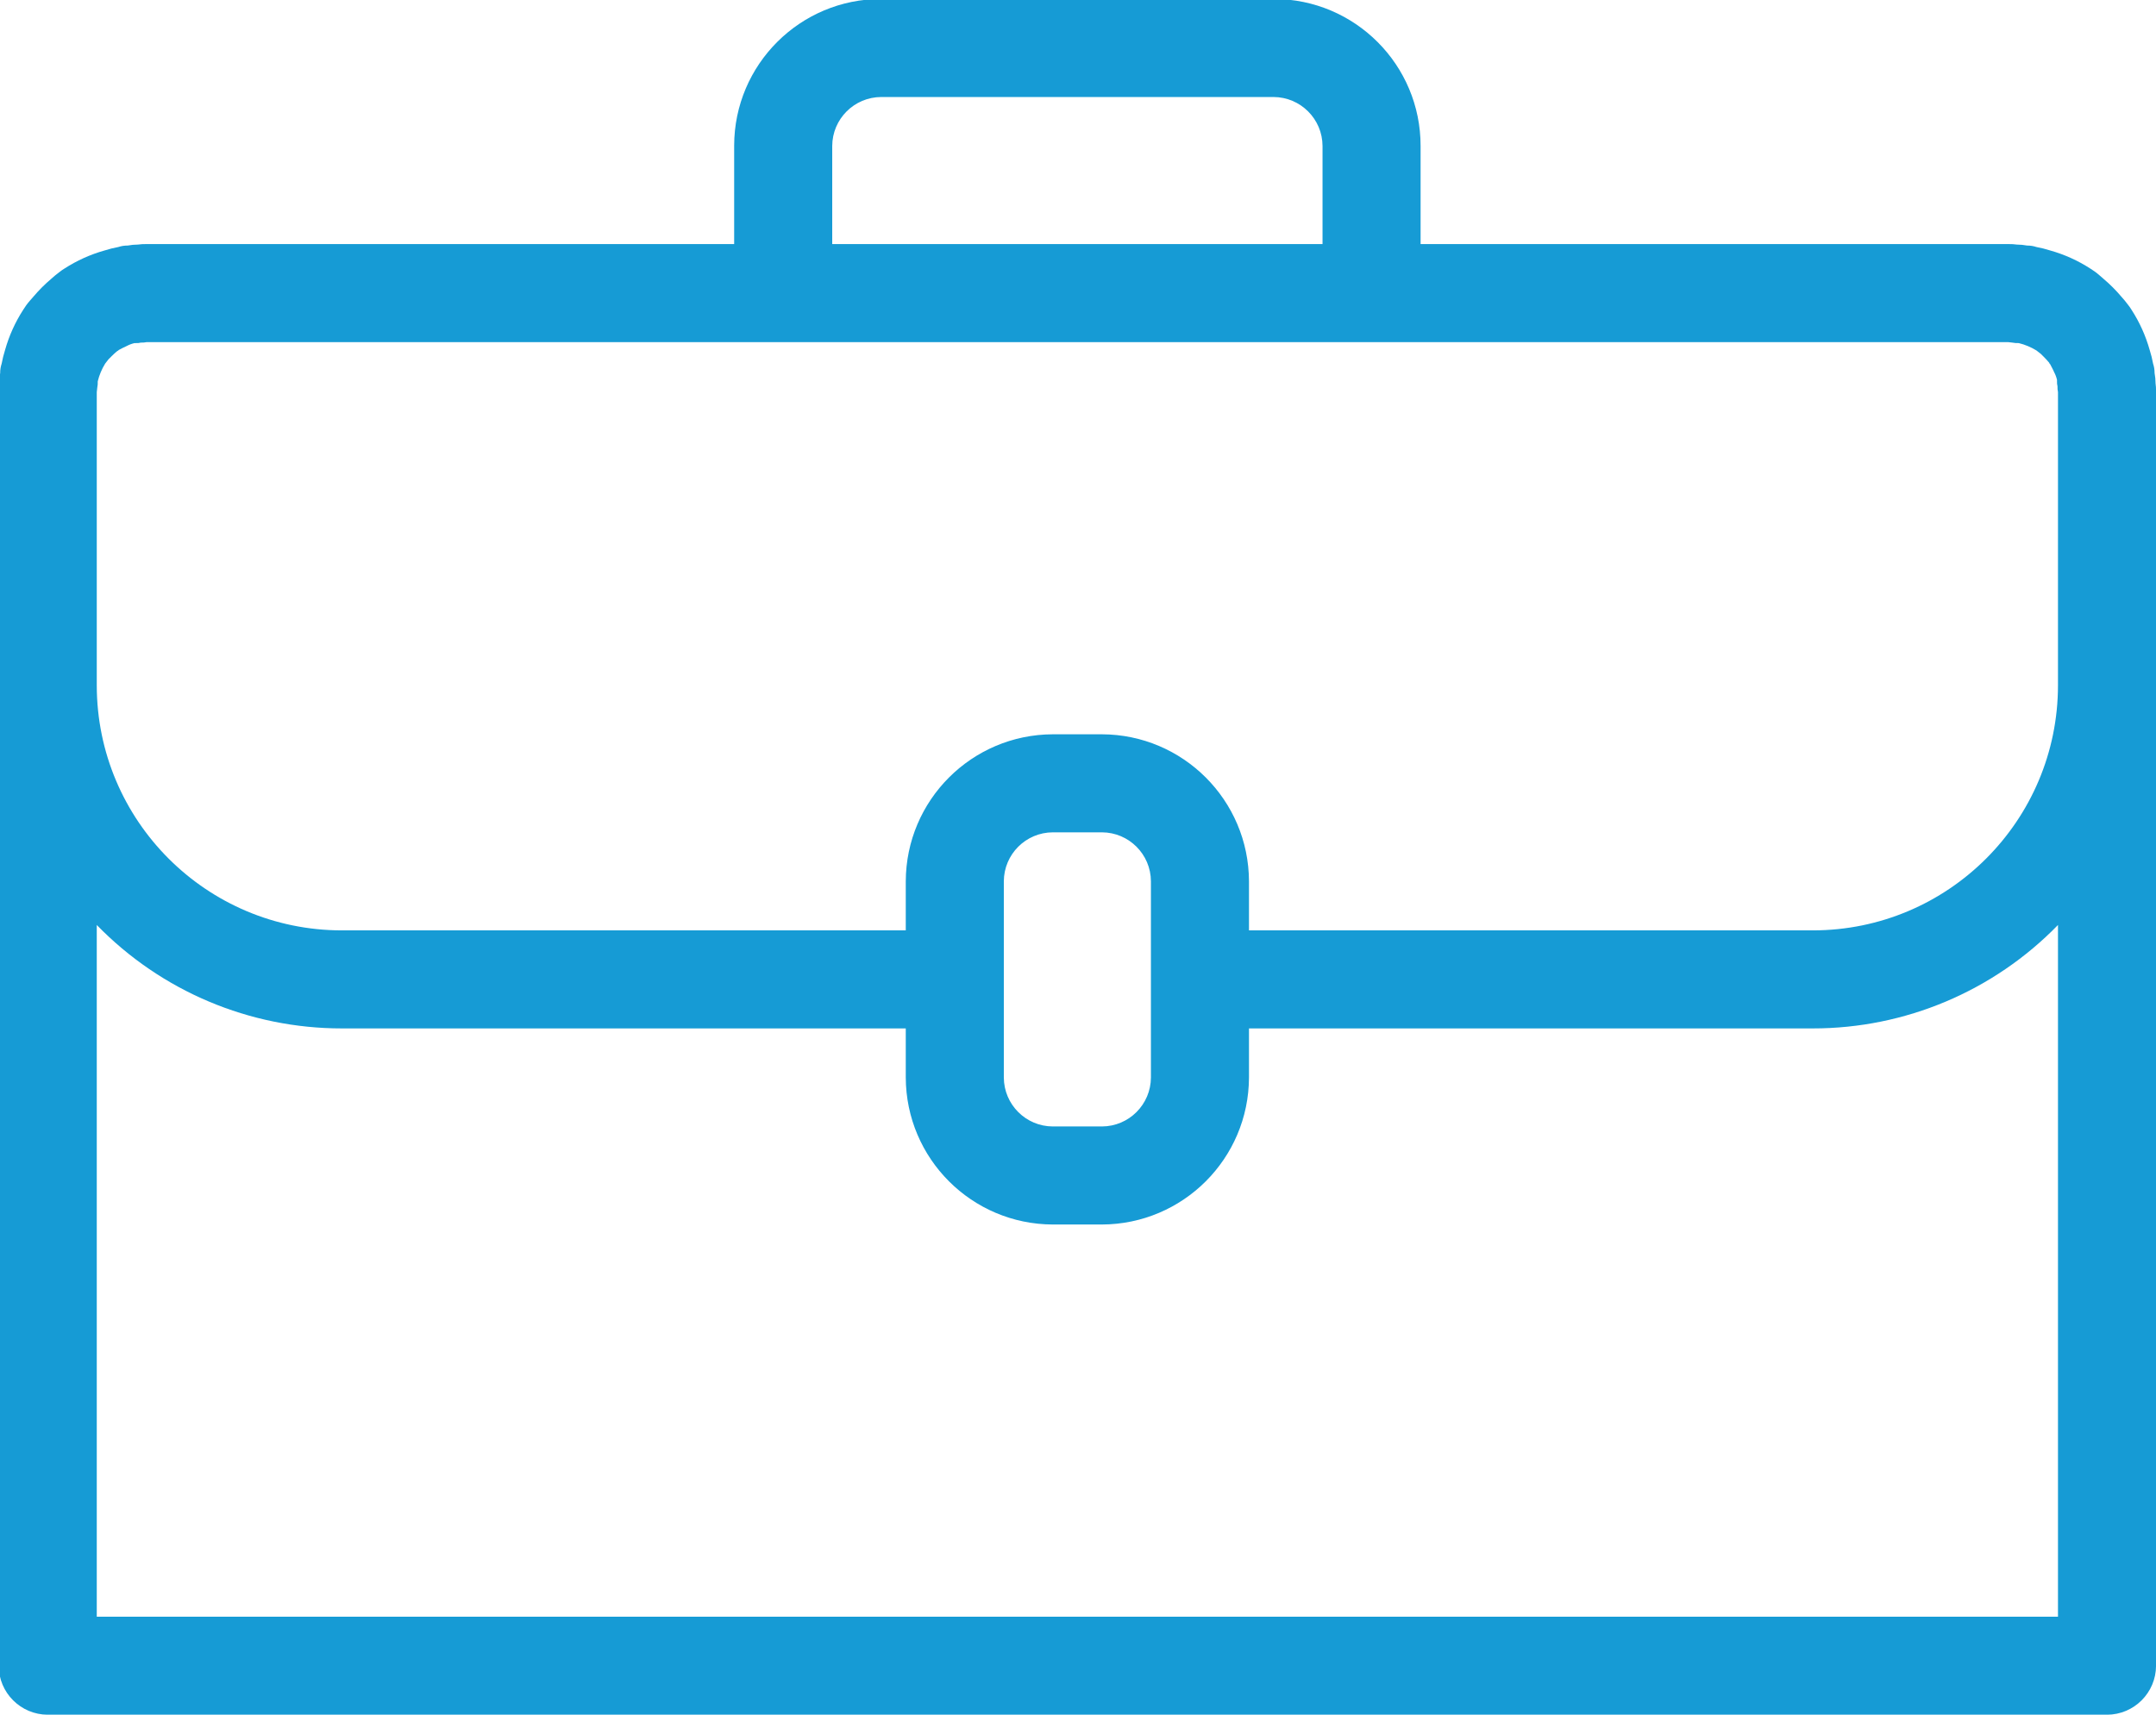 <?xml version="1.0" encoding="UTF-8" standalone="no"?>
<!-- Created with Inkscape (http://www.inkscape.org/) -->

<svg
   xmlns:dc="http://purl.org/dc/elements/1.1/"
   xmlns:cc="http://creativecommons.org/ns#"
   xmlns:rdf="http://www.w3.org/1999/02/22-rdf-syntax-ns#"
   xmlns:svg="http://www.w3.org/2000/svg"
   xmlns="http://www.w3.org/2000/svg"
   xmlns:sodipodi="http://sodipodi.sourceforge.net/DTD/sodipodi-0.dtd"
   xmlns:inkscape="http://www.inkscape.org/namespaces/inkscape"
   width="63.877mm"
   height="50.811mm"
   viewBox="0 0 63.877 50.811"
   version="1.1"
   id="svg5175"
   inkscape:version="0.92.3 (unknown)"
   sodipodi:docname="work.svg">
  <defs
     id="defs5169" />
  <sodipodi:namedview
     id="base"
     pagecolor="#ffffff"
     bordercolor="#666666"
     borderopacity="1.0"
     inkscape:pageopacity="0.0"
     inkscape:pageshadow="2"
     inkscape:zoom="0.35"
     inkscape:cx="123.56918"
     inkscape:cy="44.591424"
     inkscape:document-units="mm"
     inkscape:current-layer="layer1"
     showgrid="false"
     inkscape:window-width="1366"
     inkscape:window-height="711"
     inkscape:window-x="0"
     inkscape:window-y="0"
     inkscape:window-maximized="1" />
  <g
     inkscape:label="Layer 1"
     inkscape:groupmode="layer"
     id="layer1"
     transform="translate(-73.139,-109.821)">
    <g
       id="g378"
       transform="matrix(0.353,0,0,-0.353,134.112,157.728)">
      <path
         d="m 0,0 h -164.606 v 58.065 c 5.403,-5.555 12.825,-8.688 20.575,-8.683 h 47.325 v -4.115 c 0.02,-6.81 5.535,-12.326 12.345,-12.346 h 4.115 c 6.81,0.02 12.326,5.536 12.346,12.346 v 4.115 h 47.324 C -12.826,49.377 -5.404,52.51 0,58.065 Z m -88.476,61.727 c 0.007,2.27 1.845,4.109 4.115,4.116 h 4.115 c 2.27,-0.007 4.109,-1.846 4.116,-4.116 v -16.46 c -0.007,-2.27 -1.846,-4.109 -4.116,-4.115 h -4.115 c -2.27,0.006 -4.108,1.845 -4.115,4.115 z m -76.13,41.07 c 0,0.123 0.041,0.247 0.041,0.37 0.035,0.176 0.049,0.356 0.041,0.535 0.127,0.523 0.335,1.023 0.617,1.481 0.082,0.124 0.205,0.247 0.288,0.371 l 0.124,0.123 0.123,0.124 c 0.157,0.159 0.321,0.31 0.493,0.452 0.041,0 0.083,0.042 0.124,0.083 0.247,0.123 0.453,0.247 0.658,0.329 0.208,0.111 0.429,0.194 0.659,0.247 h 0.123 c 0.139,-0.007 0.278,0.007 0.412,0.041 0.166,-0.007 0.332,0.007 0.494,0.041 H -4.198 c 0.124,0 0.248,-0.041 0.371,-0.041 0.176,-0.036 0.356,-0.049 0.535,-0.041 0.523,-0.127 1.023,-0.336 1.482,-0.617 0.123,-0.083 0.246,-0.206 0.37,-0.288 l 0.123,-0.124 0.124,-0.123 c 0.159,-0.157 0.31,-0.322 0.453,-0.494 0,-0.041 0.041,-0.083 0.082,-0.124 0.123,-0.247 0.247,-0.452 0.329,-0.658 0.111,-0.208 0.194,-0.429 0.247,-0.659 v -0.123 c -0.007,-0.138 0.007,-0.277 0.041,-0.411 -0.007,-0.166 0.007,-0.332 0.041,-0.494 L 0,78.188 C -0.004,66.826 -9.214,57.616 -20.576,57.612 H -67.9 v 4.115 c -0.02,6.81 -5.536,12.326 -12.346,12.346 h -4.115 c -6.81,-0.02 -12.325,-5.536 -12.345,-12.346 v -4.115 h -47.325 c -11.362,0.004 -20.571,9.214 -20.575,20.576 z m 61.727,20.658 c 0.007,2.27 1.845,4.108 4.115,4.115 h 32.921 c 2.27,-0.007 4.109,-1.845 4.116,-4.115 v -8.231 h -41.152 z M 8.189,103.537 c -10e-4,0.29 -0.028,0.58 -0.082,0.865 0.002,0.265 -0.039,0.53 -0.124,0.781 -0.071,0.39 -0.167,0.775 -0.287,1.153 -0.336,1.195 -0.849,2.332 -1.523,3.374 -0.086,0.144 -0.183,0.281 -0.288,0.412 -0.18,0.243 -0.372,0.476 -0.576,0.699 -0.452,0.534 -0.948,1.03 -1.482,1.482 -0.247,0.205 -0.452,0.411 -0.74,0.617 l -0.371,0.247 c -1.042,0.674 -2.179,1.187 -3.374,1.522 -0.378,0.121 -0.762,0.217 -1.152,0.289 -0.252,0.084 -0.516,0.125 -0.782,0.123 -0.285,0.054 -0.575,0.081 -0.865,0.082 -0.218,0.031 -0.438,0.045 -0.658,0.041 h -49.382 v 8.231 c 0.009,6.809 -5.503,12.336 -12.313,12.345 h -0.033 -32.921 c -6.809,0.009 -12.336,-5.503 -12.345,-12.312 v -0.033 -8.231 h -49.382 c -0.22,0.004 -0.44,-0.01 -0.658,-0.041 -0.29,-0.001 -0.58,-0.028 -0.865,-0.082 -0.266,0.002 -0.53,-0.039 -0.782,-0.123 -0.39,-0.072 -0.775,-0.168 -1.152,-0.289 -1.195,-0.335 -2.332,-0.848 -3.374,-1.522 -0.144,-0.086 -0.282,-0.183 -0.412,-0.288 -0.243,-0.18 -0.476,-0.372 -0.699,-0.576 -0.534,-0.452 -1.03,-0.948 -1.482,-1.482 -0.206,-0.247 -0.412,-0.452 -0.617,-0.74 l -0.247,-0.371 c -0.674,-1.042 -1.187,-2.179 -1.523,-3.374 -0.12,-0.378 -0.216,-0.763 -0.288,-1.153 -0.084,-0.251 -0.126,-0.516 -0.123,-0.781 -0.054,-0.285 -0.082,-0.575 -0.082,-0.865 -0.031,-0.218 -0.045,-0.438 -0.042,-0.658 V -4.115 c 0.007,-2.27 1.845,-4.109 4.115,-4.115 H 4.115 c 2.27,0.006 4.109,1.845 4.115,4.115 v 106.994 c 0.004,0.22 -0.01,0.44 -0.041,0.658"
         style="fill:#169bd5;fill-opacity:1;fill-rule:nonzero;stroke:none"
         id="path380"
         inkscape:connector-curvature="0" />
    </g>
  </g>
</svg>
